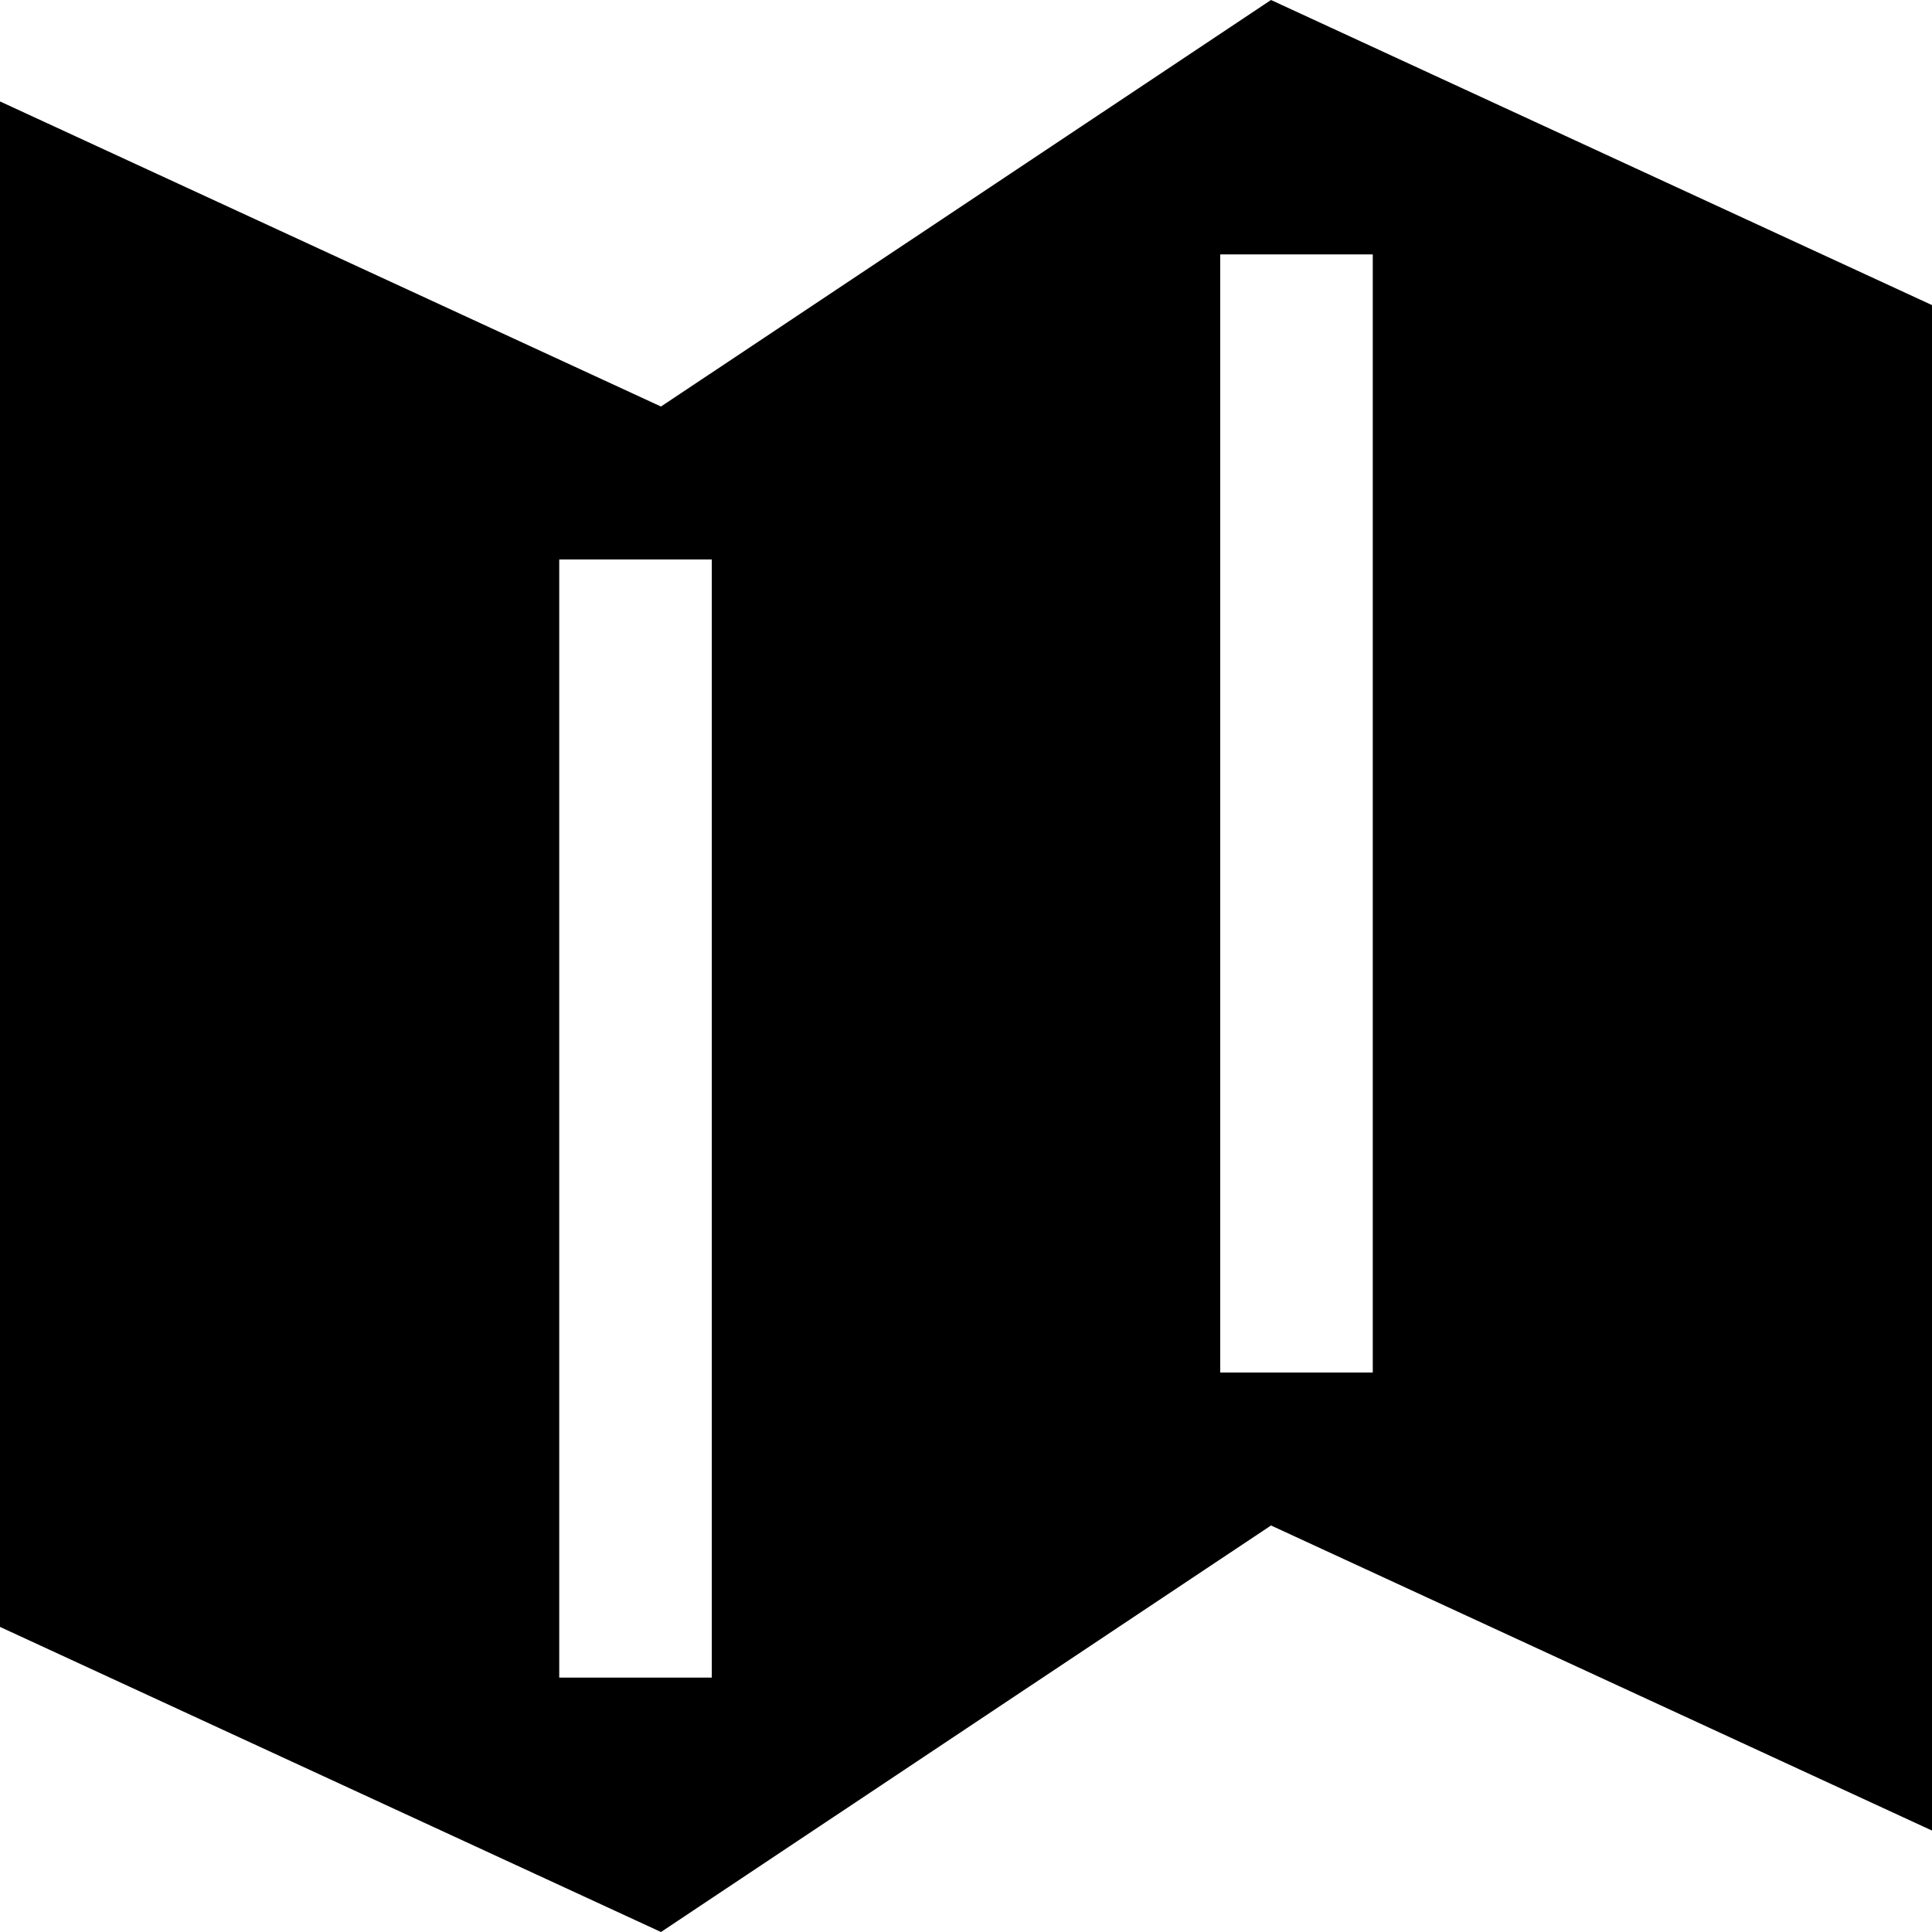 <svg id="SvgjsSvg1011" xmlns="http://www.w3.org/2000/svg" version="1.1" xmlns:xlink="http://www.w3.org/1999/xlink" xmlns:svgjs="http://svgjs.com/svgjs" width="24" height="24" viewBox="0 0 24 24"><defs id="SvgjsDefs1012"></defs><path id="SvgjsPath1013" d="M214 1424.21L214 1405.26L222.211 1409.05L229.789 1404L238 1407.79L238 1426.74L229.789 1422.95L222.211 1428ZM229.158 1407.16L229.158 1421.05L231.053 1421.05L231.053 1407.16ZM220.947 1410.95L220.947 1424.84L222.842 1424.84L222.842 1410.95Z " transform="matrix(1,0,0,1,-214,-1404)"></path></svg>